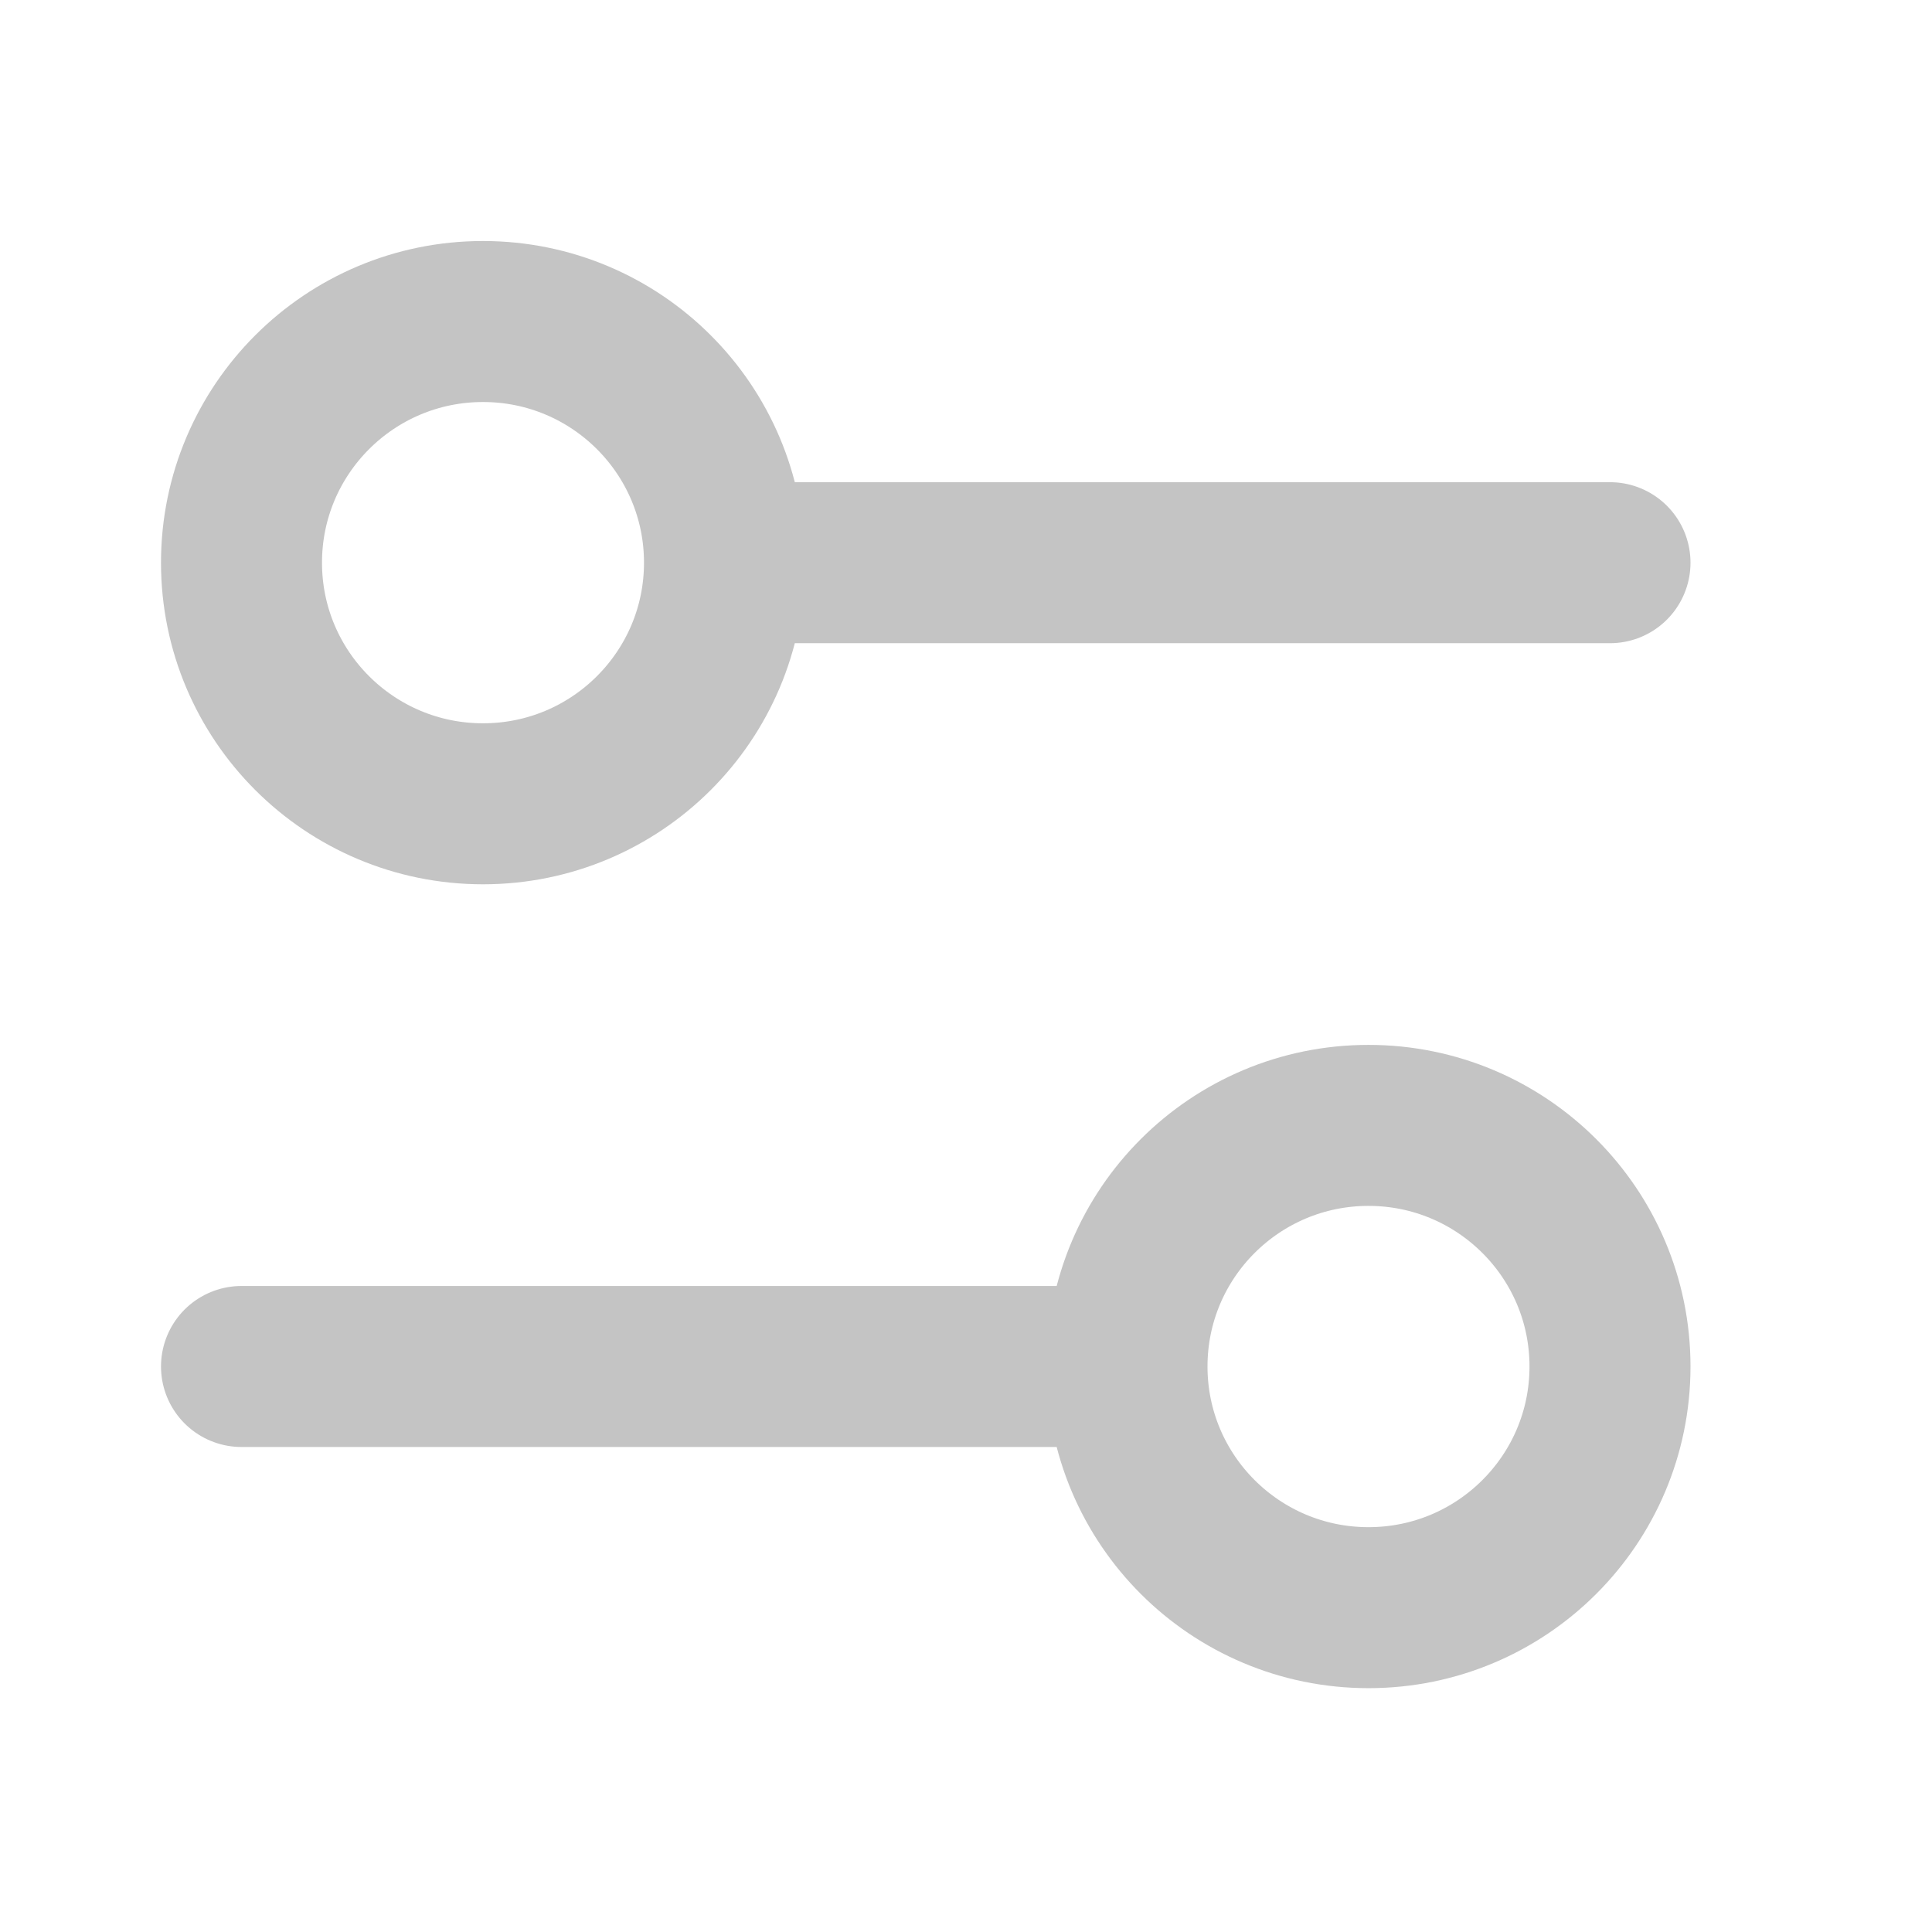 <svg width="24" height="24" viewBox="0 0 24 24" fill="none" xmlns="http://www.w3.org/2000/svg">
<path d="M3 16.975H14M14 16.975C14 18.63 15.343 19.971 17 19.971C18.657 19.971 20 18.63 20 16.975C20 15.321 18.657 13.98 17 13.98C15.343 13.98 14 15.321 14 16.975ZM9 6.99H20M9 6.99C9 8.644 7.657 9.985 6 9.985C4.343 9.985 3 8.644 3 6.99C3 5.335 4.343 3.994 6 3.994C7.657 3.994 9 5.335 9 6.99Z" stroke="#C4C4C4" stroke-width="2" stroke-linecap="round"/>
</svg>
